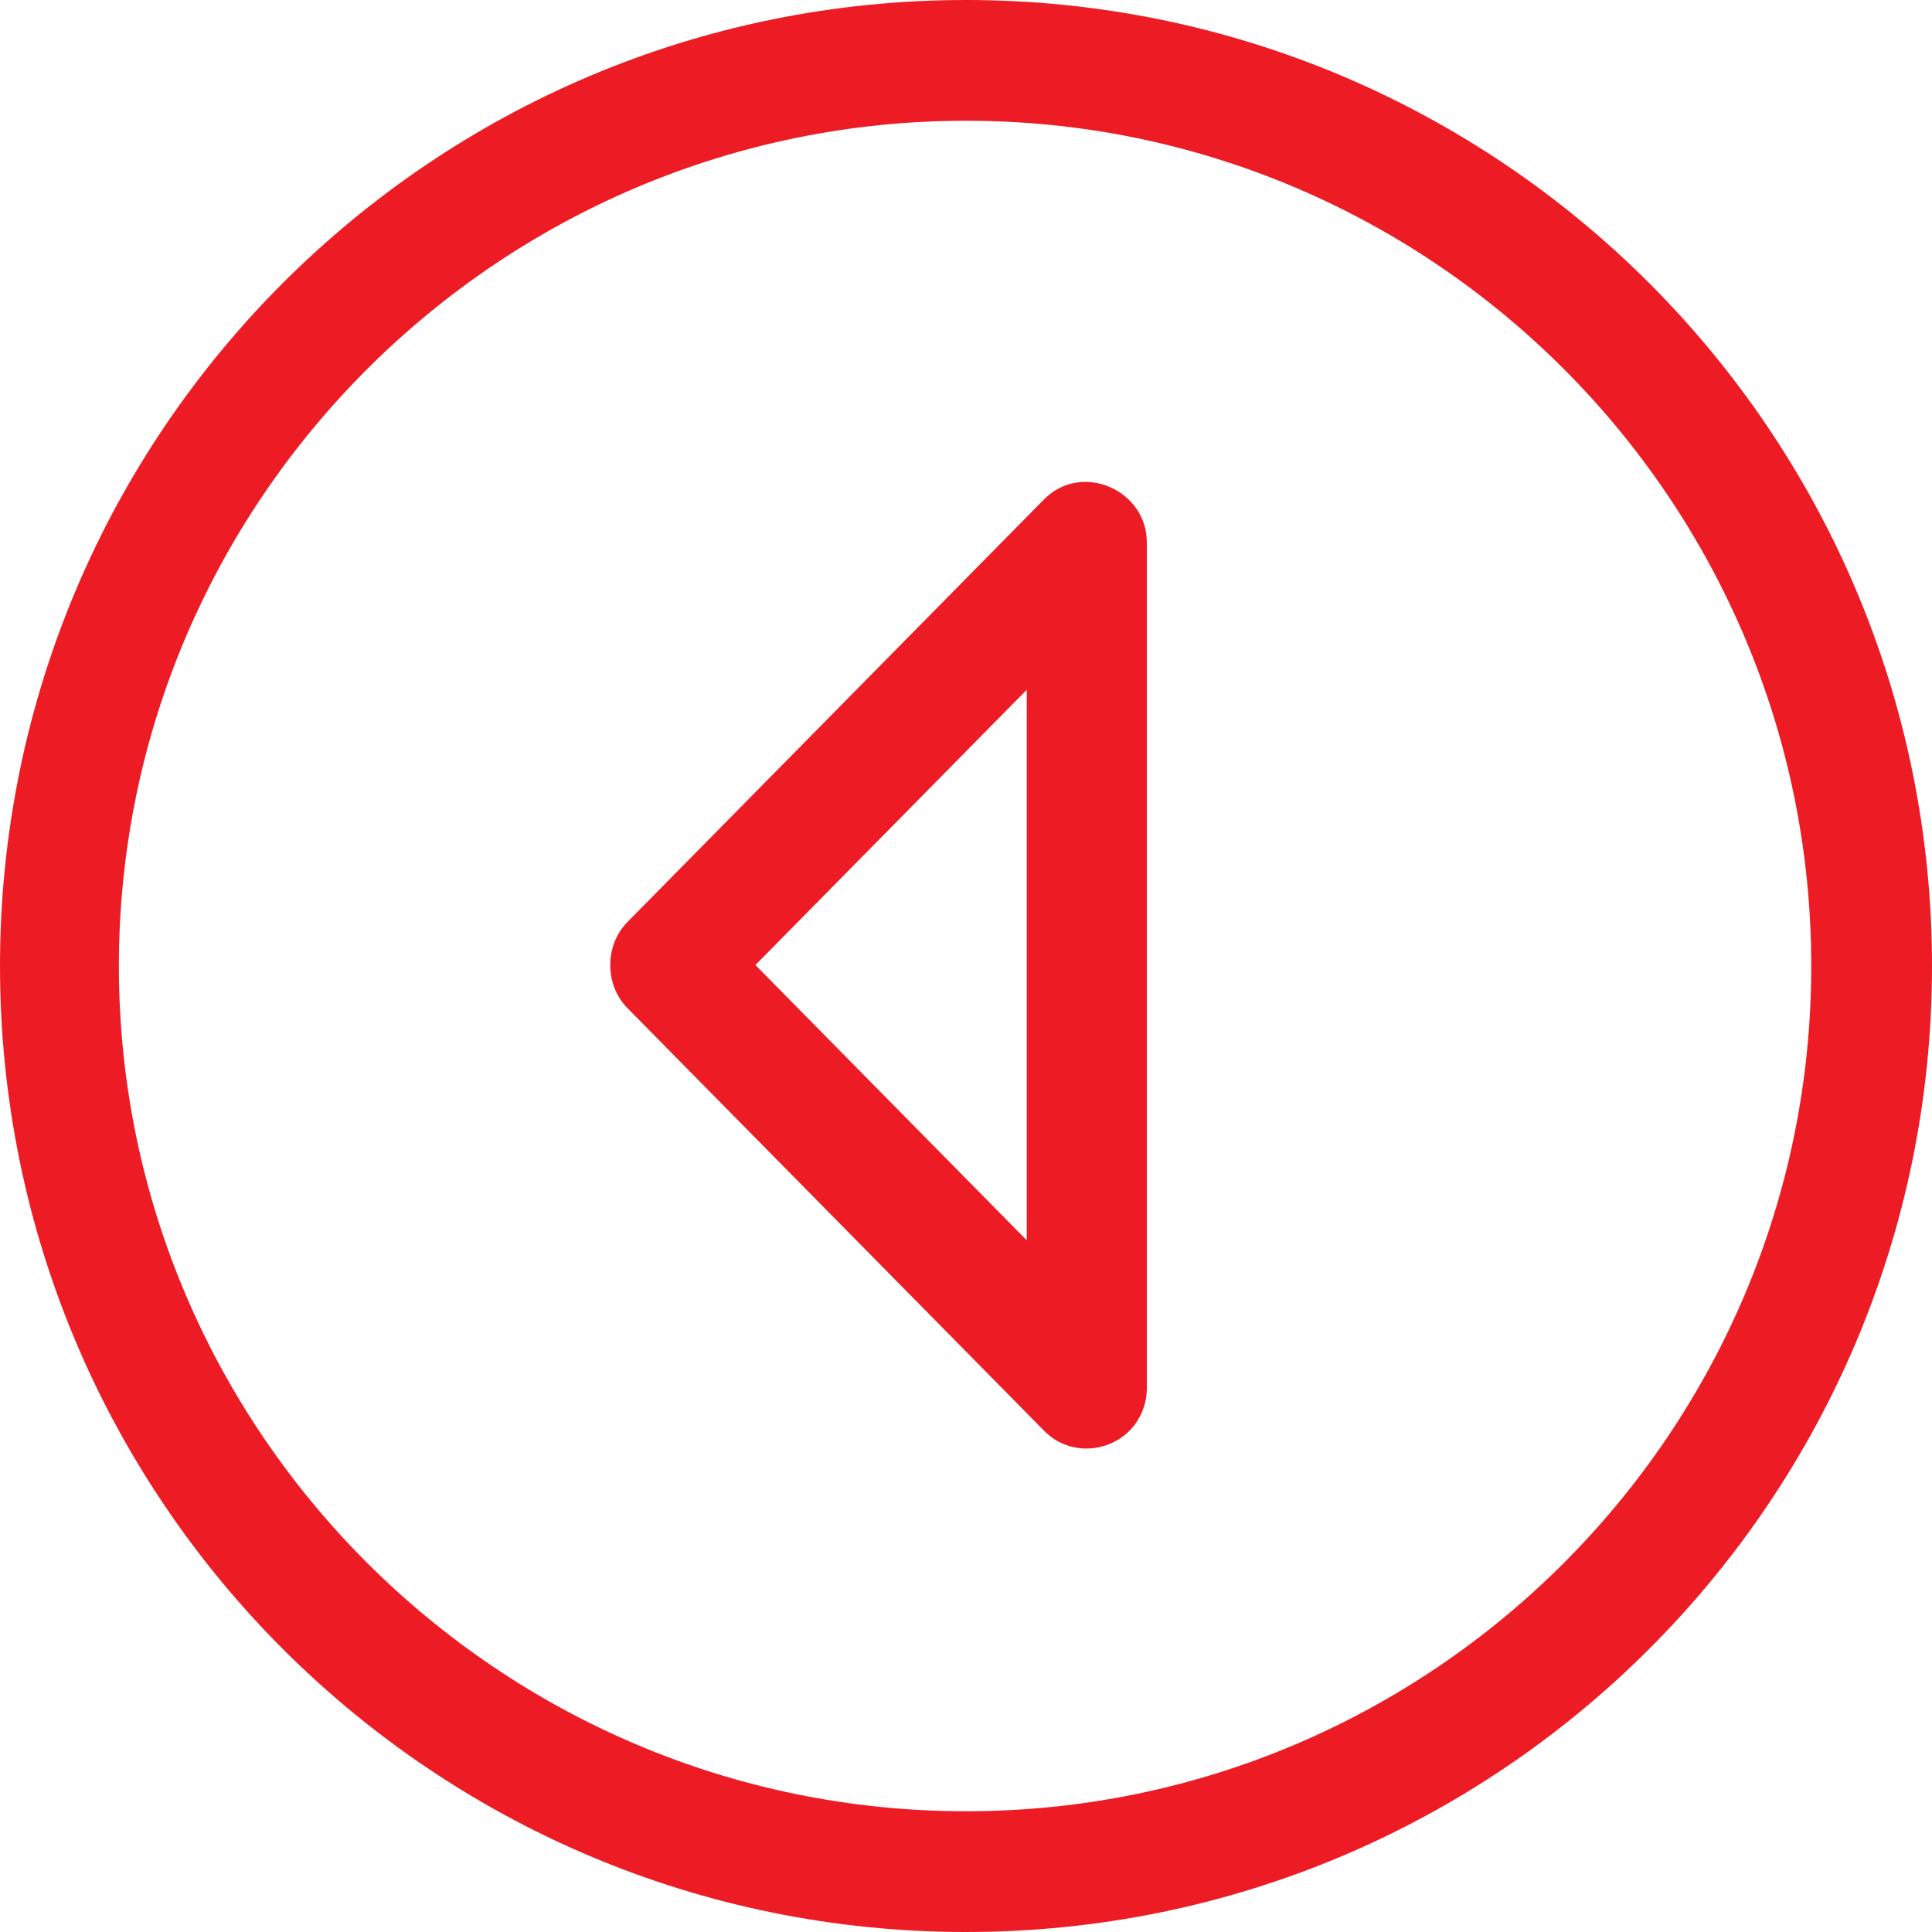 <?xml version="1.0" ?><!DOCTYPE svg  PUBLIC '-//W3C//DTD SVG 1.1//EN'  'http://www.w3.org/Graphics/SVG/1.1/DTD/svg11.dtd'><svg enable-background="new 0 0 32 32"  id="Слой_1" version="1.1" viewBox="0 0 32 32"  xml:space="preserve" xmlns="http://www.w3.org/2000/svg" xmlns:xlink="http://www.w3.org/1999/xlink"><g id="Arrow_Drop_Left_Circle"><path clip-rule="evenodd" d="M32,16c0-8.836-7.164-16-16-16C7.163,0,0,7.164,0,16   c0,8.837,7.163,16,16,16C24.836,32,32,24.837,32,16z M1.969,16C1.969,8.28,8.28,2,16,2c7.72,0,14,6.28,14,14c0,7.72-6.28,14-14,14   C8.28,30,1.969,23.72,1.969,16z" fill="#ED1C24" fill-rule="evenodd"/><path clip-rule="evenodd" d="M18.92,23.374c0.056-0.134,0.079-0.276,0.075-0.419V9.013   c0.024-0.887-1.07-1.38-1.702-0.742l-6.899,6.999c-0.382,0.386-0.382,1.043,0,1.429l6.892,6.991   C17.779,24.207,18.654,24.034,18.92,23.374C18.975,23.24,18.772,23.741,18.92,23.374C18.975,23.24,18.772,23.741,18.92,23.374   C18.975,23.24,18.772,23.741,18.92,23.374z M12.512,15.984l4.494-4.559v9.118L12.512,15.984z" fill="#ED1C24" fill-rule="evenodd"/></g><g/><g/><g/><g/><g/><g/></svg>